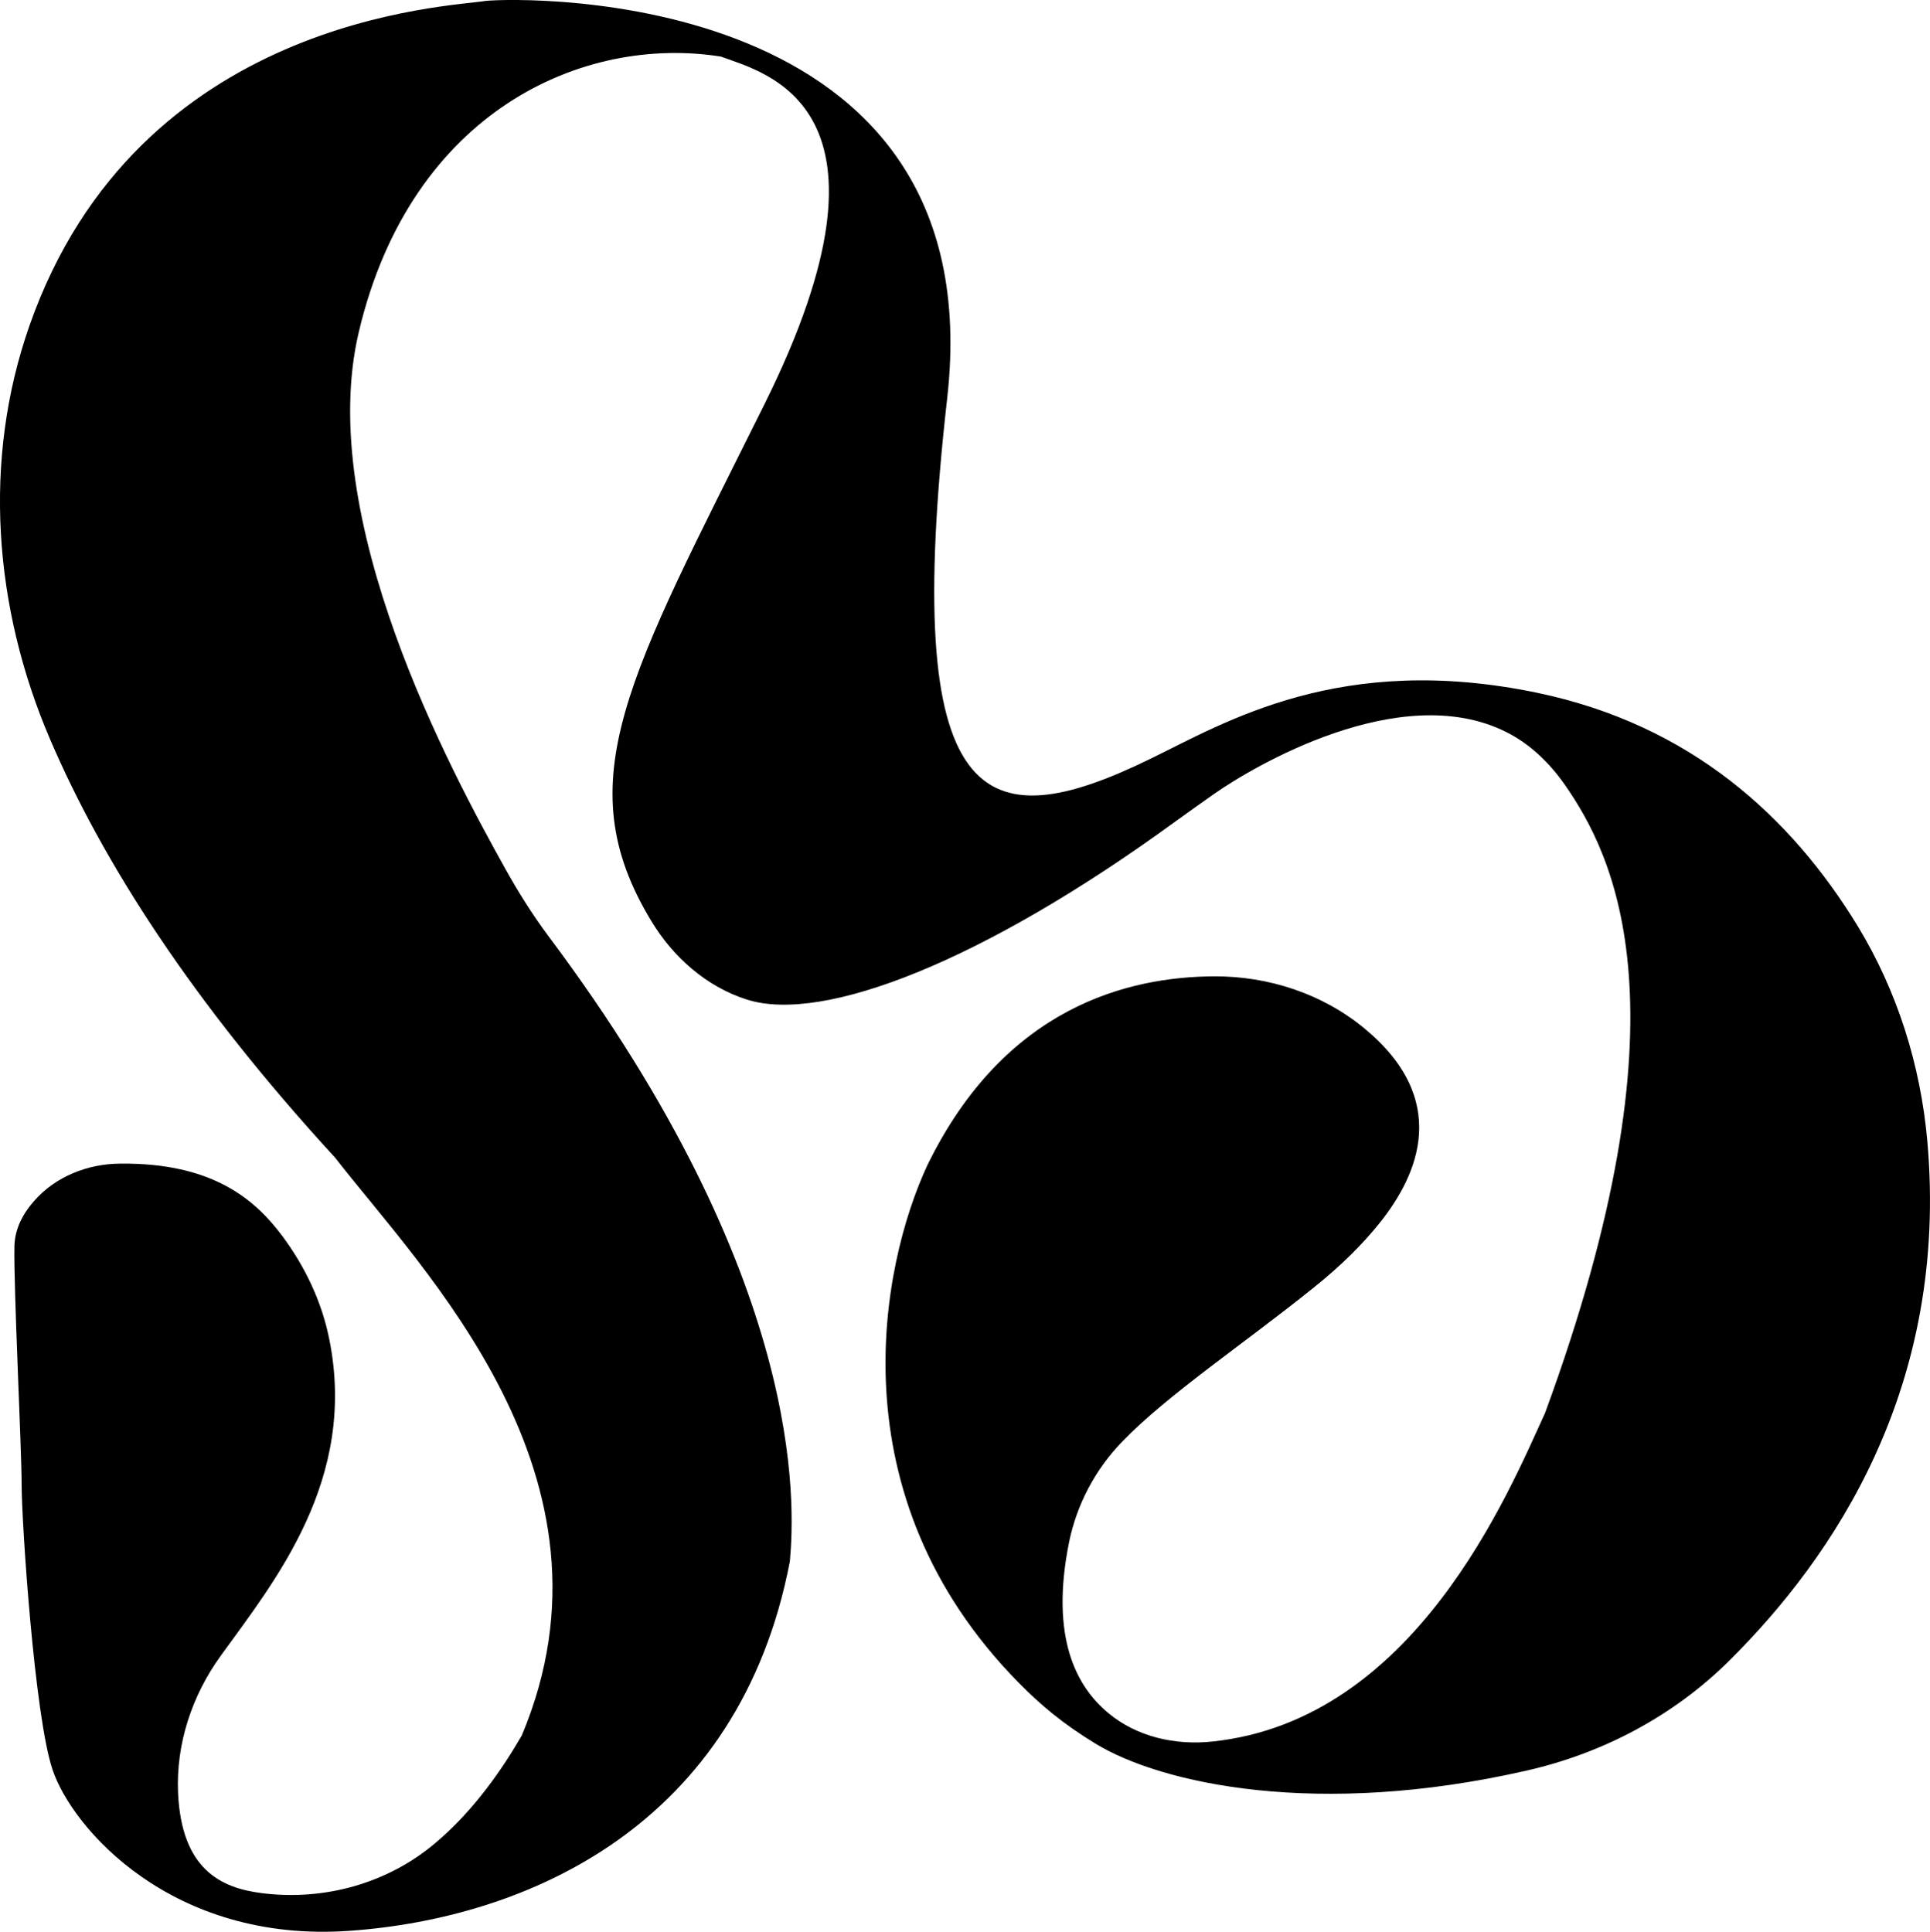 <?xml version="1.0" encoding="UTF-8"?>
<svg id="Calque_1" data-name="Calque 1" xmlns="http://www.w3.org/2000/svg" viewBox="0 0 85.62 85.72">
  <defs>
    <style>
      .cls-1 {
        fill: #000;
        stroke-width: 0px;
      }
    </style>
  </defs>
  <path class="cls-1" d="M5.33,51.63c-1.44.01-2.86.57-3.81,1.65-.48.54-.86,1.21-.88,2.01-.04,1.85.32,8.97.32,10.61s.57,10.25,1.37,12.62c.87,2.6,5.3,7.71,13.18,7.15s17.28-4.66,19.53-16.39c.23-2.58.7-12.52-10.72-27.76-.7-.94-1.32-1.93-1.89-2.95-2.41-4.33-8.48-15.56-6.51-23.85C18.24,4.92,25.88,1.54,31.98,2.51c1.93.72,8.52,2.17,1.93,15.43-5.99,12.06-8.8,16.68-5.02,22.92.97,1.61,2.45,2.92,4.24,3.49,3.43,1.09,10.57-1.76,18.93-7.84q1.08-.78,1.81-1.29c1.68-1.18,8.23-5.09,12.93-2.75,1.07.53,1.94,1.38,2.62,2.35,2.19,3.15,5.67,10.05-.88,27.88-1.64,3.58-5.78,13.62-14.74,14.57-1.65.18-3.36-.2-4.63-1.26-1.41-1.17-2.59-3.33-1.75-7.55.34-1.69,1.16-3.25,2.36-4.49,1.98-2.06,5.47-4.4,8.45-6.8,1.28-1.02,2.22-1.97,2.96-2.89,1.77-2.2,3.14-5.5-.65-8.64-1.87-1.55-4.26-2.33-6.68-2.32-3.78.02-9.28,1.33-12.72,8.38-2.05,4.41-4.15,14.61,4.03,22.94.99,1.01,1.98,1.84,3.42,2.72,2.93,1.79,9.86,3.32,19.14,1.2,3.39-.77,6.54-2.44,9-4.89,4.61-4.58,9.74-12.13,8.77-23.05-.3-3.36-1.33-6.64-3.08-9.52-2.97-4.87-7.43-8.94-14.22-10.36-8.73-1.82-13.82,1.3-17.19,2.94-7.42,3.62-11.06,2.31-8.99-16.01S23.14-.12,21.54.04C19.97.31,6.12.73,1.31,14.44c-2.1,5.98-1.59,12.53.91,18.36,2.33,5.43,6.27,11.62,12.65,18.57,3.86,4.98,13.1,14.14,8.28,25.63-.85,1.47-2.11,3.32-3.83,4.77-2.12,1.8-4.94,2.58-7.7,2.23-1.83-.23-3.56-1.06-3.72-4.43-.1-2.18.61-4.33,1.89-6.1,2.39-3.31,6.07-7.8,4.82-14.04-.33-1.66-1.07-3.22-2.08-4.58-1.22-1.64-3.11-3.26-7.19-3.22Z"/>
</svg>